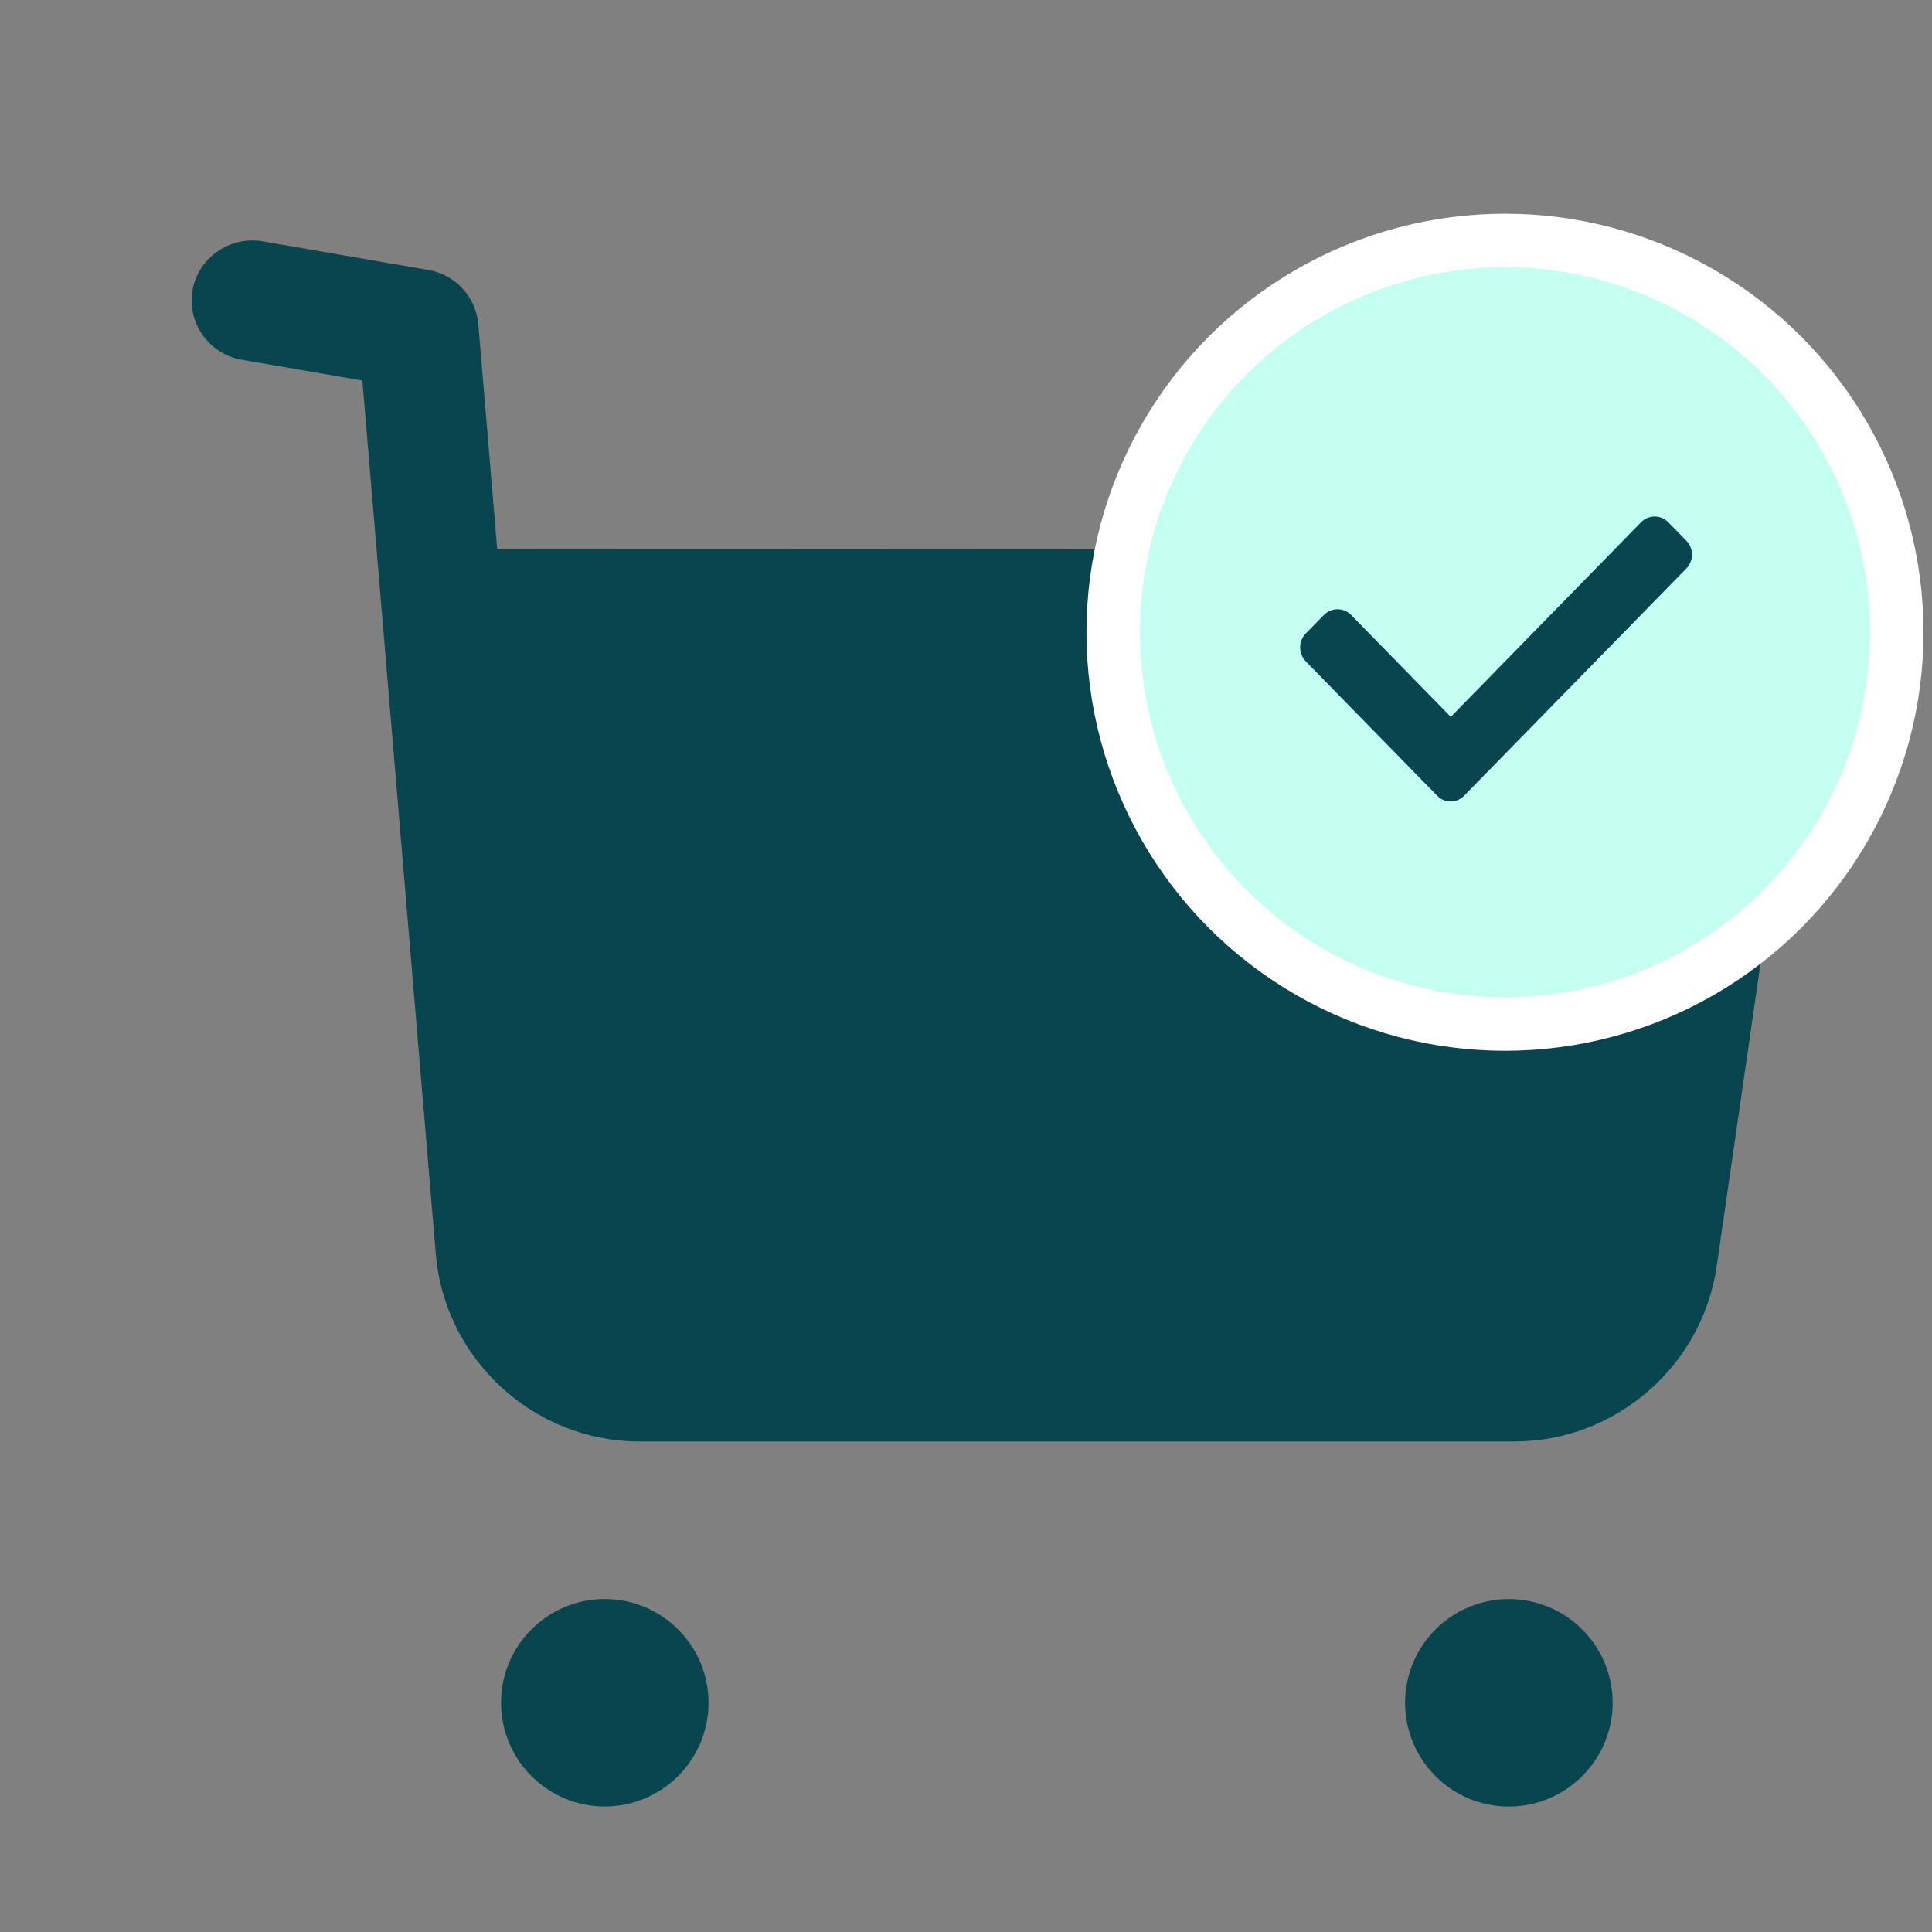 <svg width="86" height="86" viewBox="0 0 86 86" fill="none" xmlns="http://www.w3.org/2000/svg">
<rect x="0" y="0" width="86" height="86" fill="#808080" stroke="none"/>
<path fill-rule="evenodd" clip-rule="evenodd" d="M28.456 64.165C23.757 64.165 19.78 60.497 19.398 55.806L16.13 16.941L10.754 16.013C9.295 15.757 8.321 14.376 8.57 12.917C8.827 11.458 10.236 10.509 11.663 10.737L19.084 12.021C20.279 12.232 21.189 13.224 21.292 14.437L22.131 24.429C73.061 24.451 73.225 24.476 73.472 24.504C75.459 24.793 77.207 25.831 78.398 27.43C79.59 29.024 80.089 30.99 79.804 32.959L76.418 56.355C75.78 60.808 71.912 64.165 67.417 64.165H67.4H28.485H28.456Z" fill="#09454f"/>
<path fill-rule="evenodd" clip-rule="evenodd" d="M26.919 73.857C27.993 73.857 28.86 74.724 28.86 75.798C28.86 76.872 27.993 77.743 26.919 77.743C25.841 77.743 24.975 76.872 24.975 75.798C24.975 74.724 25.841 73.857 26.919 73.857Z" fill="#09454f"/>
<mask id="mask0_1075_103873" style="mask-type:luminance" maskUnits="userSpaceOnUse" x="24" y="73" width="5" height="5">
<path fill-rule="evenodd" clip-rule="evenodd" d="M24.977 75.792C24.977 76.87 25.843 77.74 26.924 77.74C27.998 77.74 28.865 76.87 28.865 75.792C28.865 74.719 27.998 73.852 26.924 73.852C25.843 73.852 24.977 74.719 24.977 75.792Z" fill="white"/>
</mask>
<g mask="url(#mask0_1075_103873)">
<path fill-rule="evenodd" clip-rule="evenodd" d="M7.145 95.576H46.705V56.016H7.145V95.576Z" fill="#09454f"/>
</g>
<path fill-rule="evenodd" clip-rule="evenodd" d="M26.921 75.061C26.517 75.061 26.189 75.389 26.189 75.792C26.189 76.602 27.656 76.602 27.656 75.792C27.656 75.389 27.324 75.061 26.921 75.061ZM26.919 80.414C24.372 80.414 22.303 78.341 22.303 75.794C22.303 73.247 24.372 71.178 26.919 71.178C29.466 71.178 31.539 73.247 31.539 75.794C31.539 78.341 29.466 80.414 26.919 80.414Z" fill="#09454f"/>
<path fill-rule="evenodd" clip-rule="evenodd" d="M67.167 73.853C68.241 73.853 69.111 74.72 69.111 75.794C69.111 76.868 68.241 77.739 67.167 77.739C66.09 77.739 65.223 76.868 65.223 75.794C65.223 74.72 66.09 73.853 67.167 73.853Z" fill="#09454f"/>
<mask id="mask1_1075_103873" style="mask-type:luminance" maskUnits="userSpaceOnUse" x="65" y="73" width="5" height="5">
<path fill-rule="evenodd" clip-rule="evenodd" d="M65.221 75.792C65.221 76.87 66.088 77.74 67.165 77.74C68.235 77.74 69.109 76.87 69.109 75.792C69.109 74.719 68.235 73.852 67.165 73.852C66.088 73.852 65.221 74.719 65.221 75.792Z" fill="white"/>
</mask>
<g mask="url(#mask1_1075_103873)">
<path fill-rule="evenodd" clip-rule="evenodd" d="M47.383 95.576H86.947V56.016H47.383V95.576Z" fill="#09454f"/>
</g>
<path fill-rule="evenodd" clip-rule="evenodd" d="M67.161 75.065C66.761 75.065 66.433 75.393 66.433 75.797C66.437 76.614 67.9 76.606 67.896 75.797C67.896 75.393 67.564 75.065 67.161 75.065ZM67.161 80.416C64.614 80.416 62.545 78.343 62.545 75.796C62.545 73.249 64.614 71.18 67.161 71.18C69.712 71.18 71.785 73.249 71.785 75.796C71.785 78.343 69.712 80.416 67.161 80.416Z" fill="#09454f"/>
<circle cx="66.992" cy="28.144" r="17.441" fill="#C5FFF1" stroke="white" stroke-width="2.378"/>
<path d="M75.068 24.073L74.26 23.247C73.928 22.907 73.384 22.907 73.049 23.247L64.58 31.911L60.144 27.374C59.811 27.034 59.268 27.034 58.932 27.374L58.124 28.2C57.792 28.54 57.792 29.096 58.124 29.439L63.971 35.418C64.139 35.59 64.355 35.677 64.574 35.677C64.793 35.677 65.012 35.59 65.177 35.418L75.059 25.312C75.401 24.966 75.401 24.414 75.068 24.073Z" fill="#09454f"/>
</svg>
